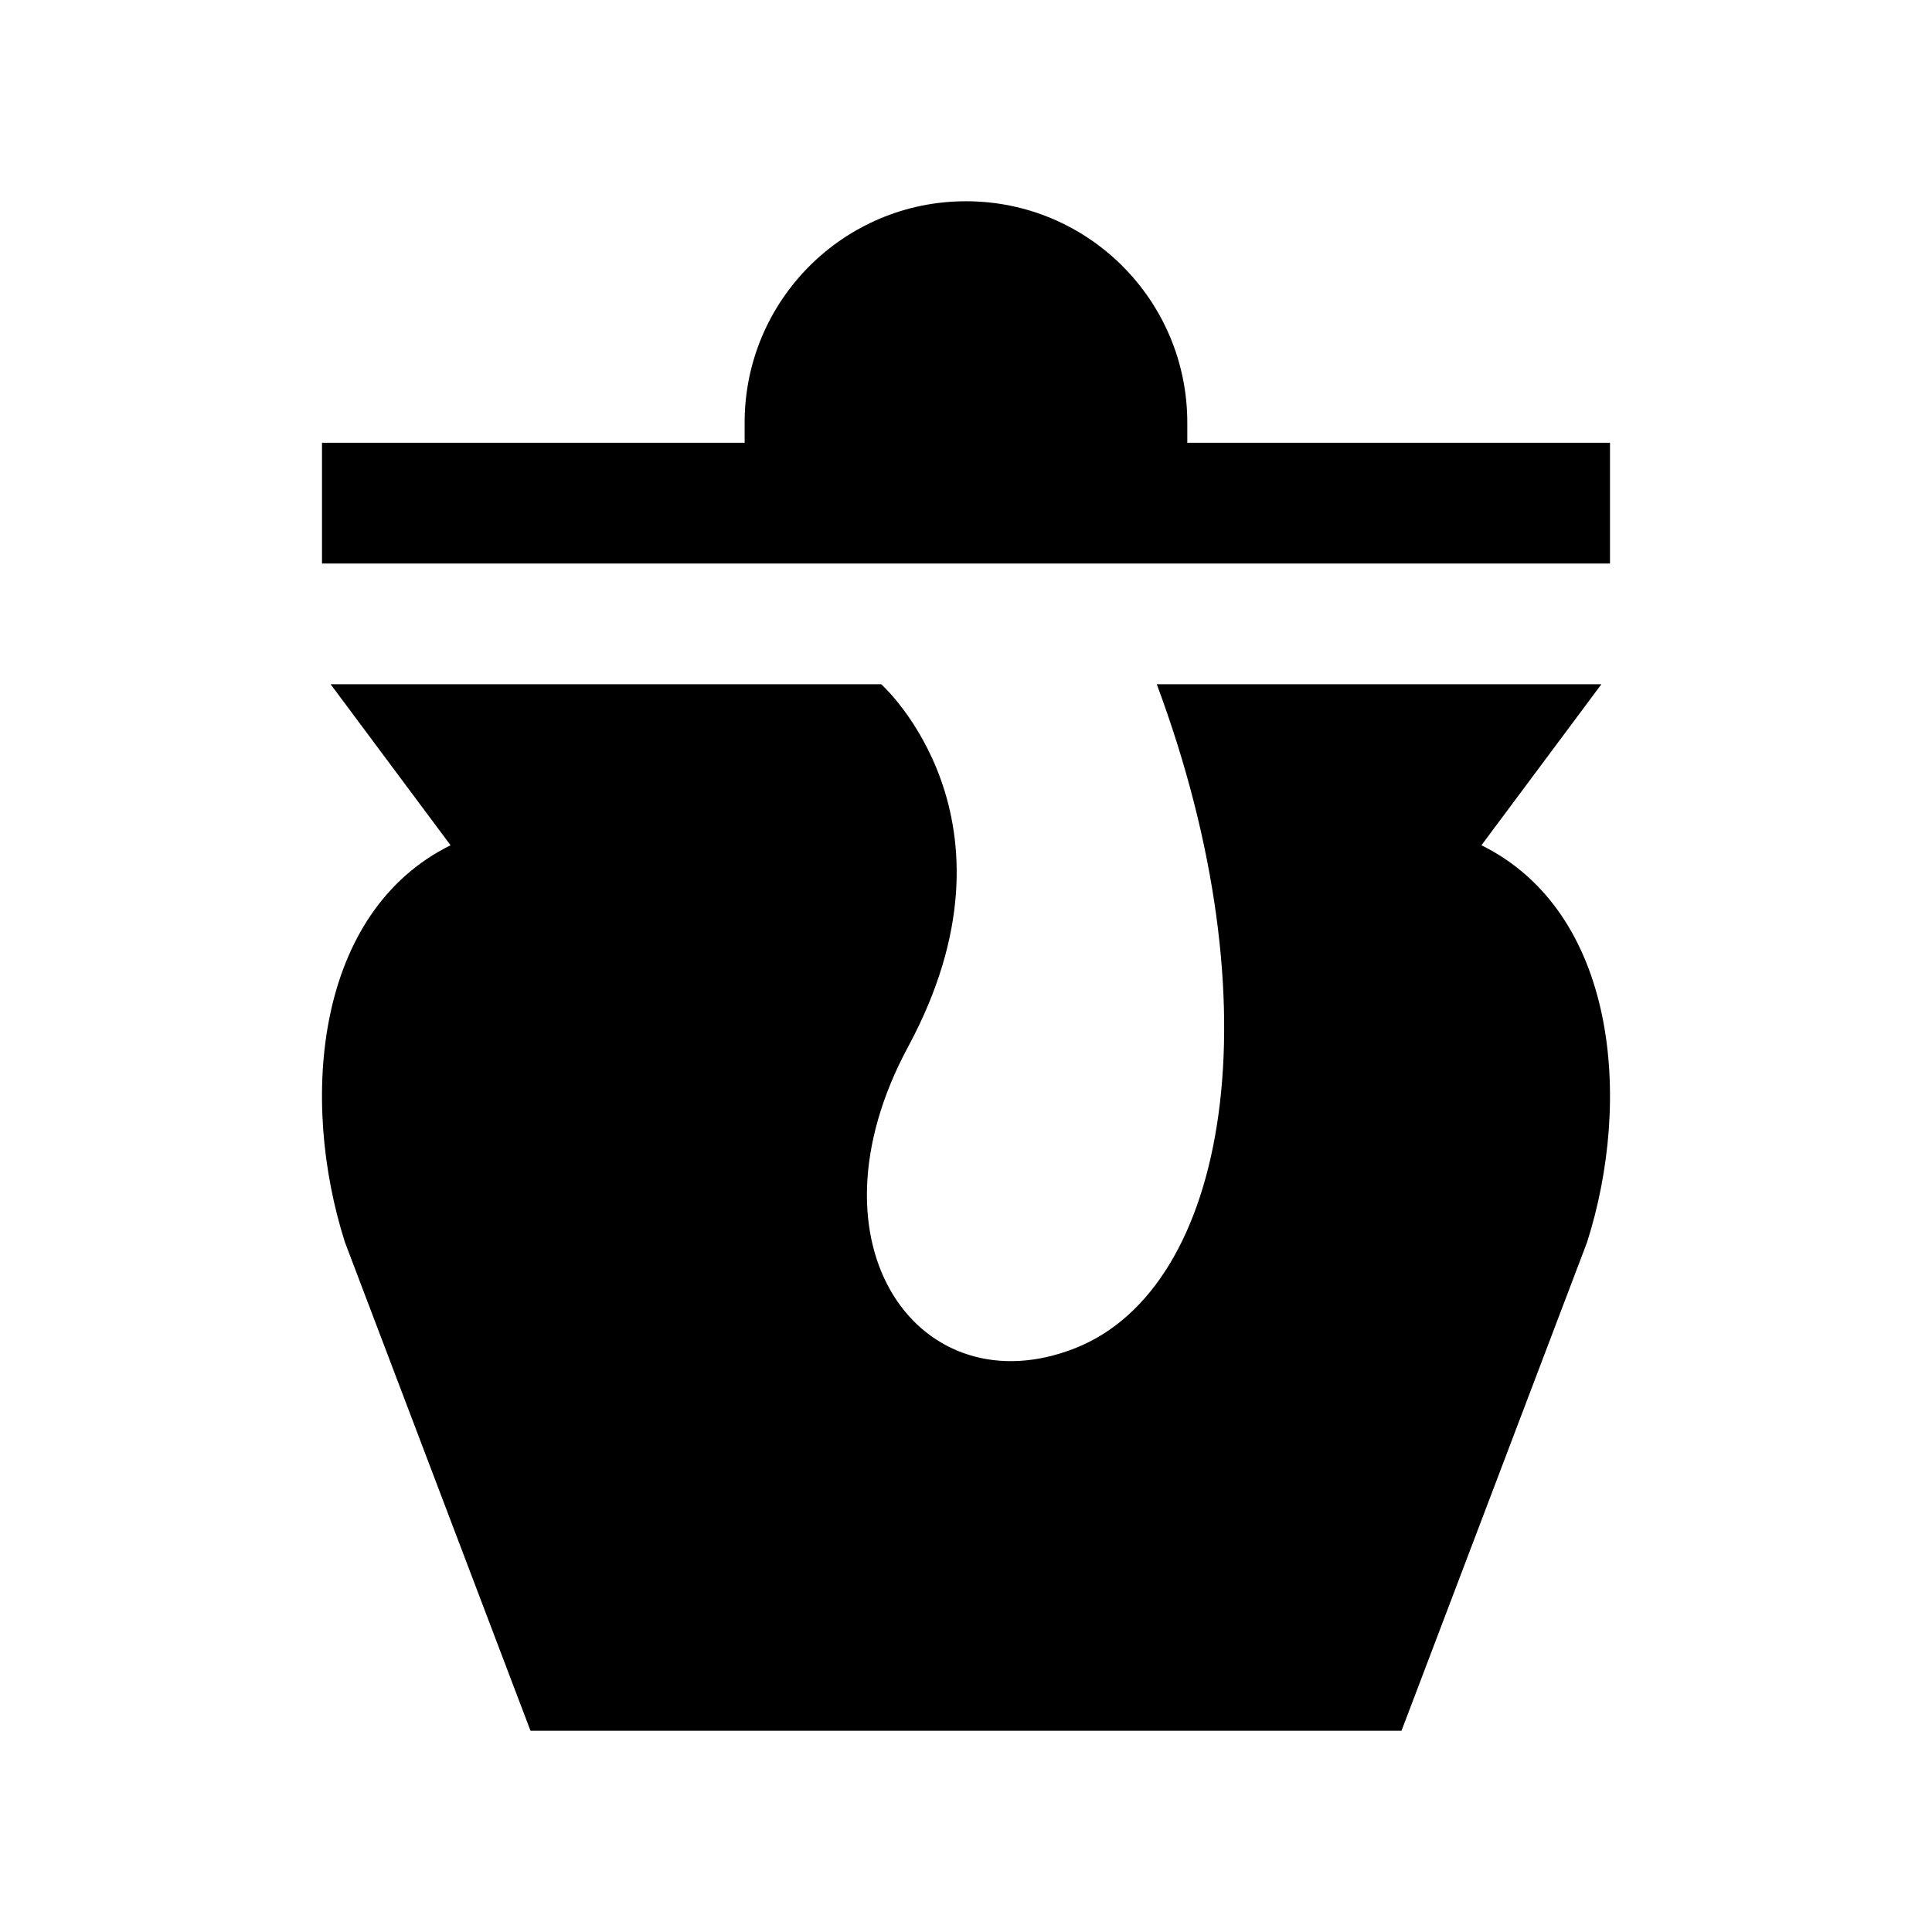 <svg width="24" height="24" viewBox="0 0 24 24" xmlns="http://www.w3.org/2000/svg">
    <path d="M19.715 15.432L17.41 21.5L6.59 21.5L4.285 15.432C3.719 13.658 3.917 11.332 5.597 10.5L4.107 8.5L10.947 8.5C10.947 8.5 12.812 10.163 11.281 13.003C9.941 15.492 11.443 17.5 13.353 16.749C15.263 15.998 15.86 12.5 14.37 8.5L19.893 8.5L18.403 10.5C20.083 11.332 20.281 13.658 19.715 15.432Z"/>
    <path d="M9.25 5.25C9.25 3.731 10.481 2.5 12 2.5C13.518 2.5 14.749 3.731 14.749 5.25V5.5H20V7H4V5.5H9.25V5.25Z"/>
</svg>
